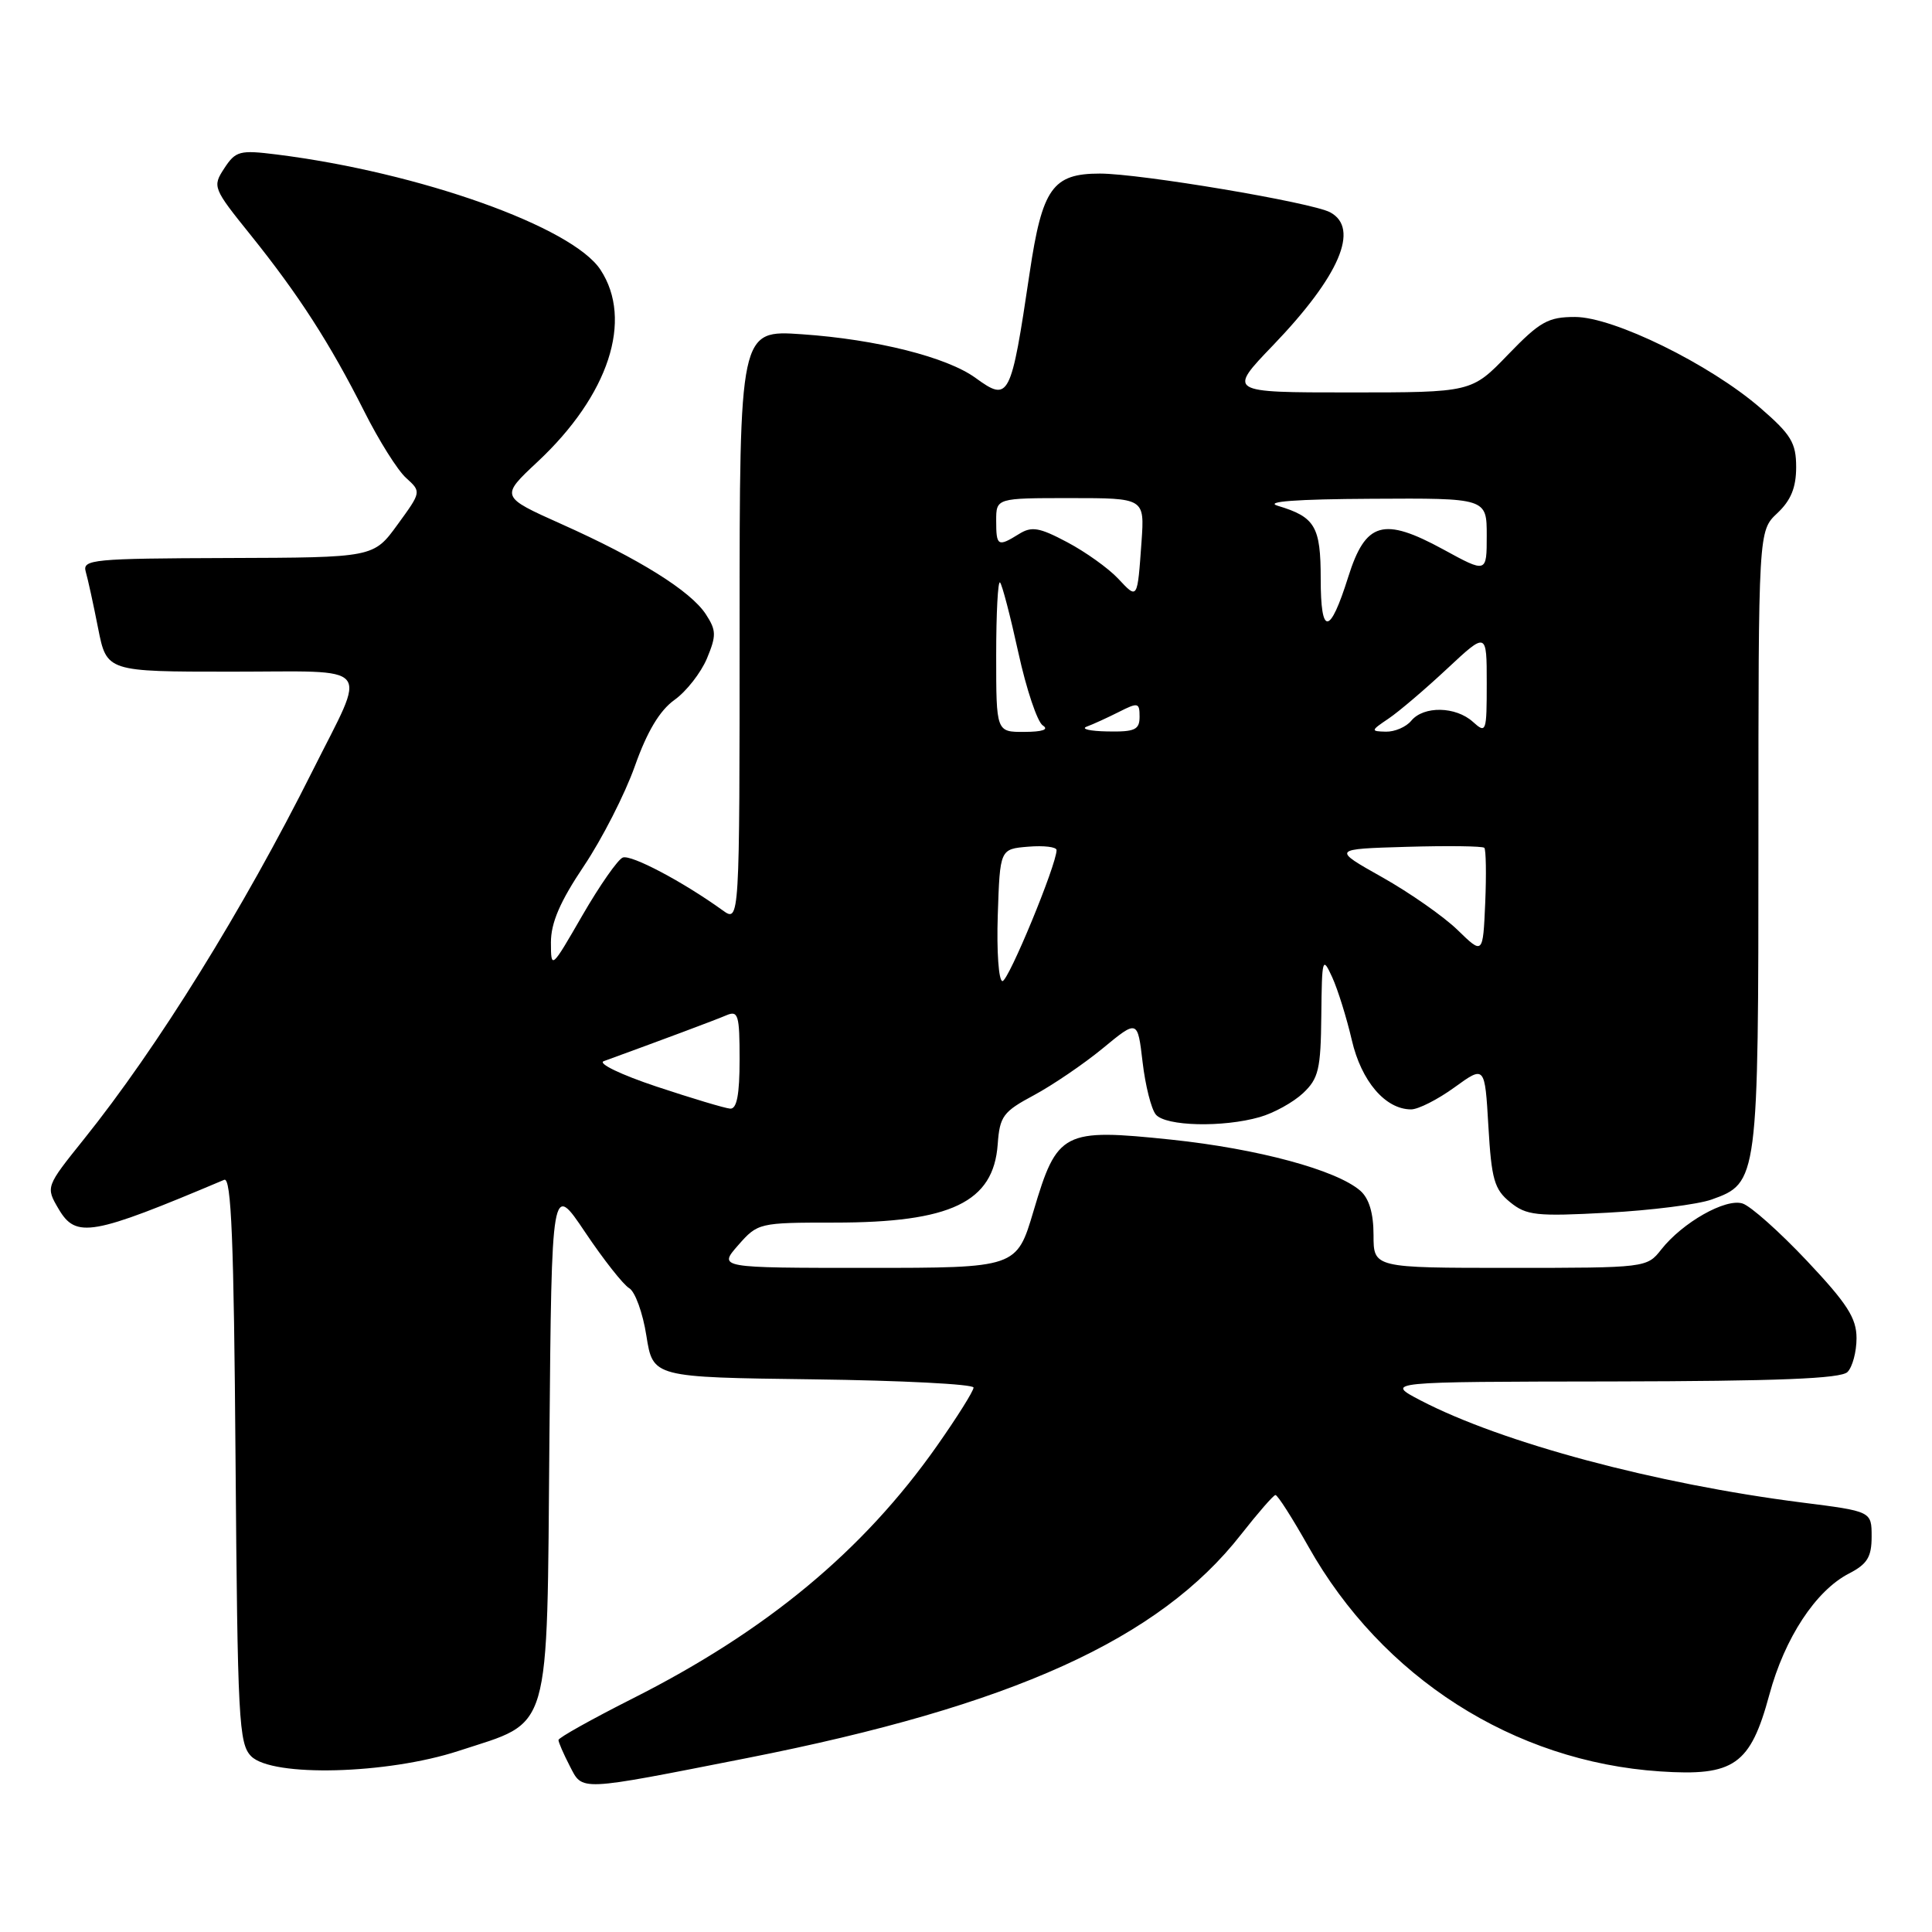 <?xml version="1.0" encoding="UTF-8" standalone="no"?>
<!DOCTYPE svg PUBLIC "-//W3C//DTD SVG 1.1//EN" "http://www.w3.org/Graphics/SVG/1.1/DTD/svg11.dtd" >
<svg xmlns="http://www.w3.org/2000/svg" xmlns:xlink="http://www.w3.org/1999/xlink" version="1.1" viewBox="0 0 256 256">
 <g >
 <path fill="currentColor"
d=" M 99.00 232.95 C 134.12 226.03 153.59 217.22 164.45 203.32 C 166.68 200.48 168.72 198.13 169.00 198.10 C 169.28 198.07 171.24 201.15 173.37 204.93 C 183.13 222.28 200.56 233.43 219.96 234.72 C 229.78 235.38 231.93 233.87 234.45 224.55 C 236.48 217.04 240.59 210.78 244.98 208.51 C 247.43 207.25 248.00 206.31 248.00 203.61 C 248.00 200.26 248.00 200.26 238.75 199.09 C 219.36 196.62 199.03 191.18 188.25 185.57 C 183.50 183.09 183.50 183.09 213.55 183.05 C 235.54 183.01 243.92 182.68 244.80 181.80 C 245.46 181.14 246.00 179.12 246.00 177.32 C 246.00 174.65 244.77 172.74 239.42 167.06 C 235.80 163.22 231.97 159.81 230.90 159.47 C 228.65 158.75 222.95 161.98 220.12 165.57 C 218.23 167.98 218.09 168.00 200.11 168.00 C 182.00 168.00 182.00 168.00 182.00 163.65 C 182.00 160.76 181.41 158.80 180.25 157.78 C 177.09 155.03 166.69 152.22 155.21 151.01 C 140.84 149.51 140.08 149.90 136.95 160.46 C 134.71 168.00 134.71 168.00 114.94 168.00 C 95.18 168.00 95.18 168.00 97.81 165.00 C 100.41 162.04 100.57 162.00 110.57 162.00 C 126.00 162.00 131.64 159.30 132.20 151.64 C 132.47 147.90 132.91 147.31 137.00 145.12 C 139.47 143.79 143.58 141.00 146.12 138.91 C 150.74 135.10 150.74 135.10 151.40 140.74 C 151.76 143.83 152.55 146.96 153.15 147.68 C 154.44 149.24 162.04 149.42 166.92 148.02 C 168.79 147.49 171.37 146.06 172.66 144.85 C 174.72 142.91 175.01 141.69 175.08 134.58 C 175.16 126.93 175.23 126.66 176.53 129.50 C 177.28 131.15 178.44 134.89 179.12 137.81 C 180.38 143.27 183.57 147.00 186.98 147.00 C 187.93 147.00 190.51 145.69 192.73 144.08 C 196.75 141.17 196.75 141.17 197.22 149.25 C 197.63 156.27 198.00 157.59 200.09 159.29 C 202.26 161.06 203.56 161.20 213.00 160.69 C 218.78 160.38 224.98 159.59 226.78 158.95 C 232.96 156.75 233.00 156.45 233.00 111.22 C 233.00 70.35 233.00 70.35 235.50 68.00 C 237.30 66.31 238.00 64.61 238.00 61.90 C 238.00 58.68 237.34 57.59 233.25 54.05 C 226.56 48.26 213.80 42.00 208.70 42.00 C 205.13 42.00 204.05 42.61 199.81 47.00 C 194.99 52.00 194.99 52.00 178.84 52.00 C 162.68 52.00 162.68 52.00 168.69 45.75 C 177.49 36.58 180.21 30.25 176.25 28.13 C 173.79 26.82 151.10 23.00 145.74 23.00 C 139.47 23.00 138.10 24.94 136.43 36.18 C 133.95 52.85 133.71 53.30 129.27 50.08 C 125.48 47.32 116.15 44.97 106.25 44.29 C 98.00 43.72 98.00 43.72 98.00 82.98 C 98.00 122.24 98.00 122.24 95.75 120.62 C 90.51 116.84 83.63 113.20 82.52 113.63 C 81.87 113.88 79.46 117.33 77.17 121.29 C 73.05 128.43 73.01 128.47 73.00 124.88 C 73.00 122.27 74.21 119.46 77.37 114.75 C 79.77 111.17 82.81 105.22 84.12 101.52 C 85.74 96.94 87.41 94.15 89.36 92.75 C 90.94 91.63 92.87 89.15 93.67 87.26 C 94.94 84.20 94.92 83.53 93.52 81.38 C 91.49 78.29 84.68 74.04 74.39 69.44 C 66.29 65.81 66.29 65.81 71.23 61.19 C 80.67 52.36 83.93 42.40 79.57 35.75 C 75.84 30.05 55.56 22.84 36.65 20.47 C 31.76 19.86 31.23 20.00 29.72 22.30 C 28.13 24.73 28.21 24.93 33.21 31.14 C 39.57 39.06 43.72 45.49 48.26 54.50 C 50.19 58.35 52.69 62.33 53.81 63.33 C 55.84 65.17 55.84 65.17 52.67 69.52 C 49.50 73.88 49.50 73.88 30.18 73.94 C 12.28 74.00 10.90 74.13 11.36 75.75 C 11.64 76.71 12.38 80.09 13.00 83.25 C 14.14 89.00 14.14 89.00 30.64 89.00 C 49.81 89.00 48.68 87.62 41.43 102.11 C 32.24 120.47 20.86 138.82 11.11 150.96 C 6.05 157.27 6.05 157.27 7.77 160.20 C 10.08 164.12 12.15 163.75 29.71 156.33 C 30.65 155.93 30.99 164.38 31.21 193.37 C 31.48 227.93 31.64 231.07 33.29 232.72 C 36.09 235.50 51.32 235.10 60.78 232.00 C 73.19 227.93 72.45 230.47 72.80 190.76 C 73.10 156.67 73.10 156.67 77.53 163.27 C 79.97 166.91 82.60 170.24 83.37 170.69 C 84.15 171.14 85.18 173.97 85.65 177.00 C 86.52 182.50 86.52 182.50 107.76 182.77 C 119.44 182.92 129.00 183.41 129.00 183.86 C 129.00 184.32 126.82 187.79 124.15 191.59 C 114.38 205.49 101.57 216.12 83.75 225.10 C 78.39 227.81 74.00 230.26 74.00 230.56 C 74.00 230.86 74.67 232.40 75.49 233.99 C 77.24 237.36 76.40 237.40 99.00 232.95 Z  M 87.00 143.98 C 82.29 142.41 79.17 140.91 80.00 140.61 C 87.50 137.88 94.81 135.15 96.25 134.53 C 97.82 133.86 98.00 134.48 98.00 140.39 C 98.00 145.06 97.63 146.97 96.75 146.90 C 96.06 146.85 91.67 145.53 87.00 143.98 Z  M 132.21 121.25 C 132.50 112.50 132.50 112.50 136.25 112.19 C 138.31 112.02 140.00 112.22 140.00 112.64 C 140.00 114.58 133.63 130.00 132.83 130.00 C 132.33 130.00 132.05 126.06 132.21 121.25 Z  M 193.15 123.24 C 191.31 121.45 186.81 118.30 183.15 116.24 C 176.50 112.50 176.50 112.50 186.38 112.21 C 191.81 112.05 196.45 112.11 196.68 112.34 C 196.90 112.57 196.96 115.85 196.80 119.63 C 196.50 126.50 196.50 126.50 193.15 123.24 Z  M 132.00 86.83 C 132.00 81.24 132.23 76.90 132.51 77.18 C 132.79 77.46 133.88 81.65 134.94 86.49 C 136.00 91.34 137.46 95.68 138.18 96.13 C 139.02 96.67 138.14 96.97 135.75 96.98 C 132.00 97.00 132.00 97.00 132.00 86.83 Z  M 144.00 96.28 C 144.82 95.98 146.74 95.10 148.25 94.34 C 150.80 93.05 151.00 93.09 151.00 94.97 C 151.00 96.70 150.38 96.99 146.75 96.92 C 144.41 96.88 143.18 96.59 144.00 96.28 Z  M 184.00 95.21 C 185.38 94.28 188.86 91.31 191.75 88.61 C 197.00 83.71 197.00 83.71 197.00 90.51 C 197.00 97.03 196.93 97.24 195.17 95.65 C 192.89 93.59 188.65 93.51 187.00 95.50 C 186.32 96.33 184.80 96.98 183.63 96.95 C 181.60 96.90 181.61 96.82 184.00 95.21 Z  M 175.00 76.68 C 175.00 69.76 174.26 68.50 169.31 67.02 C 167.47 66.46 171.77 66.14 181.75 66.09 C 197.00 66.00 197.00 66.00 197.00 70.97 C 197.00 75.95 197.00 75.95 191.24 72.80 C 183.29 68.47 180.95 69.14 178.65 76.44 C 176.20 84.22 175.00 84.30 175.00 76.68 Z  M 148.14 76.65 C 146.87 75.30 143.84 73.13 141.42 71.85 C 137.71 69.88 136.70 69.71 135.02 70.76 C 132.22 72.50 132.00 72.38 132.00 69.00 C 132.00 66.00 132.00 66.00 141.83 66.00 C 151.66 66.00 151.66 66.00 151.26 71.75 C 150.70 79.54 150.76 79.44 148.14 76.65 Z "/>
</g>
</svg>